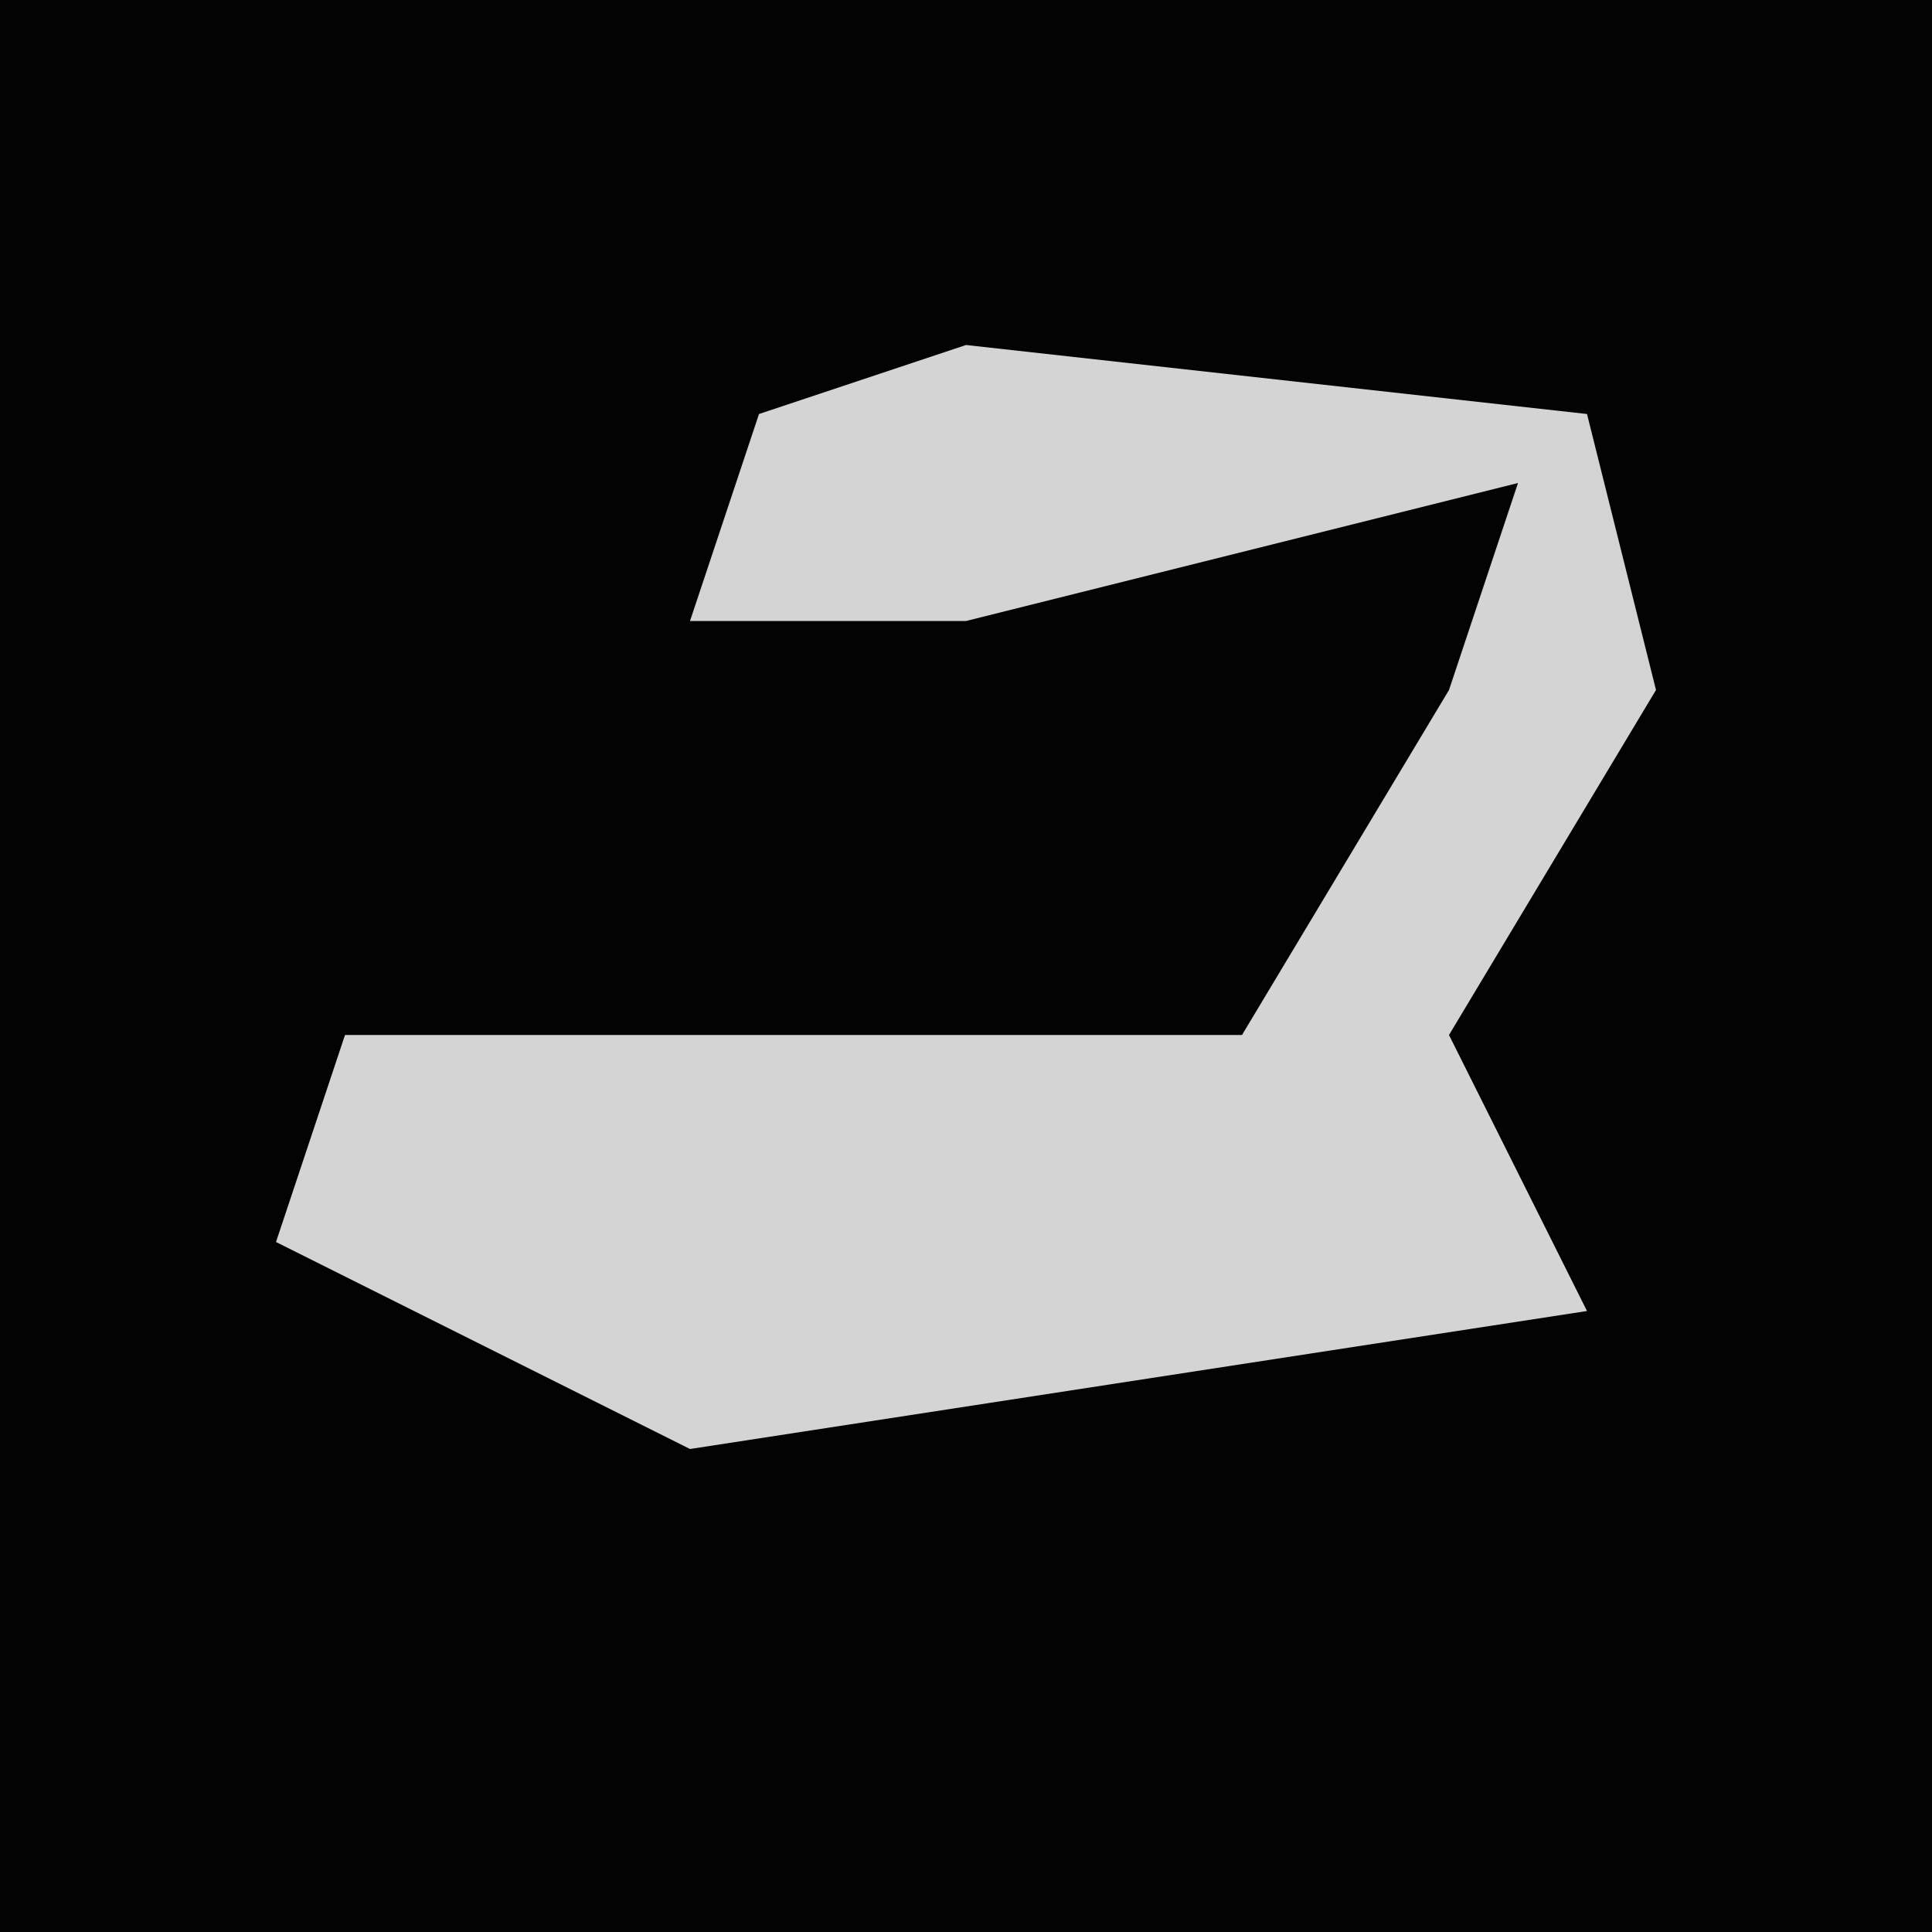 <?xml version="1.0" encoding="UTF-8"?>
<svg version="1.1" xmlns="http://www.w3.org/2000/svg" width="28" height="28">
<path d="M0,0 L28,0 L28,28 L0,28 Z " fill="#030303" transform="translate(0,0)"/>
<path d="M0,0 L9,1 L10,5 L7,10 L9,14 L-4,16 L-10,13 L-9,10 L4,10 L7,5 L8,2 L0,4 L-4,4 L-3,1 Z " fill="#D4D4D4" transform="translate(14,5)"/>
</svg>
